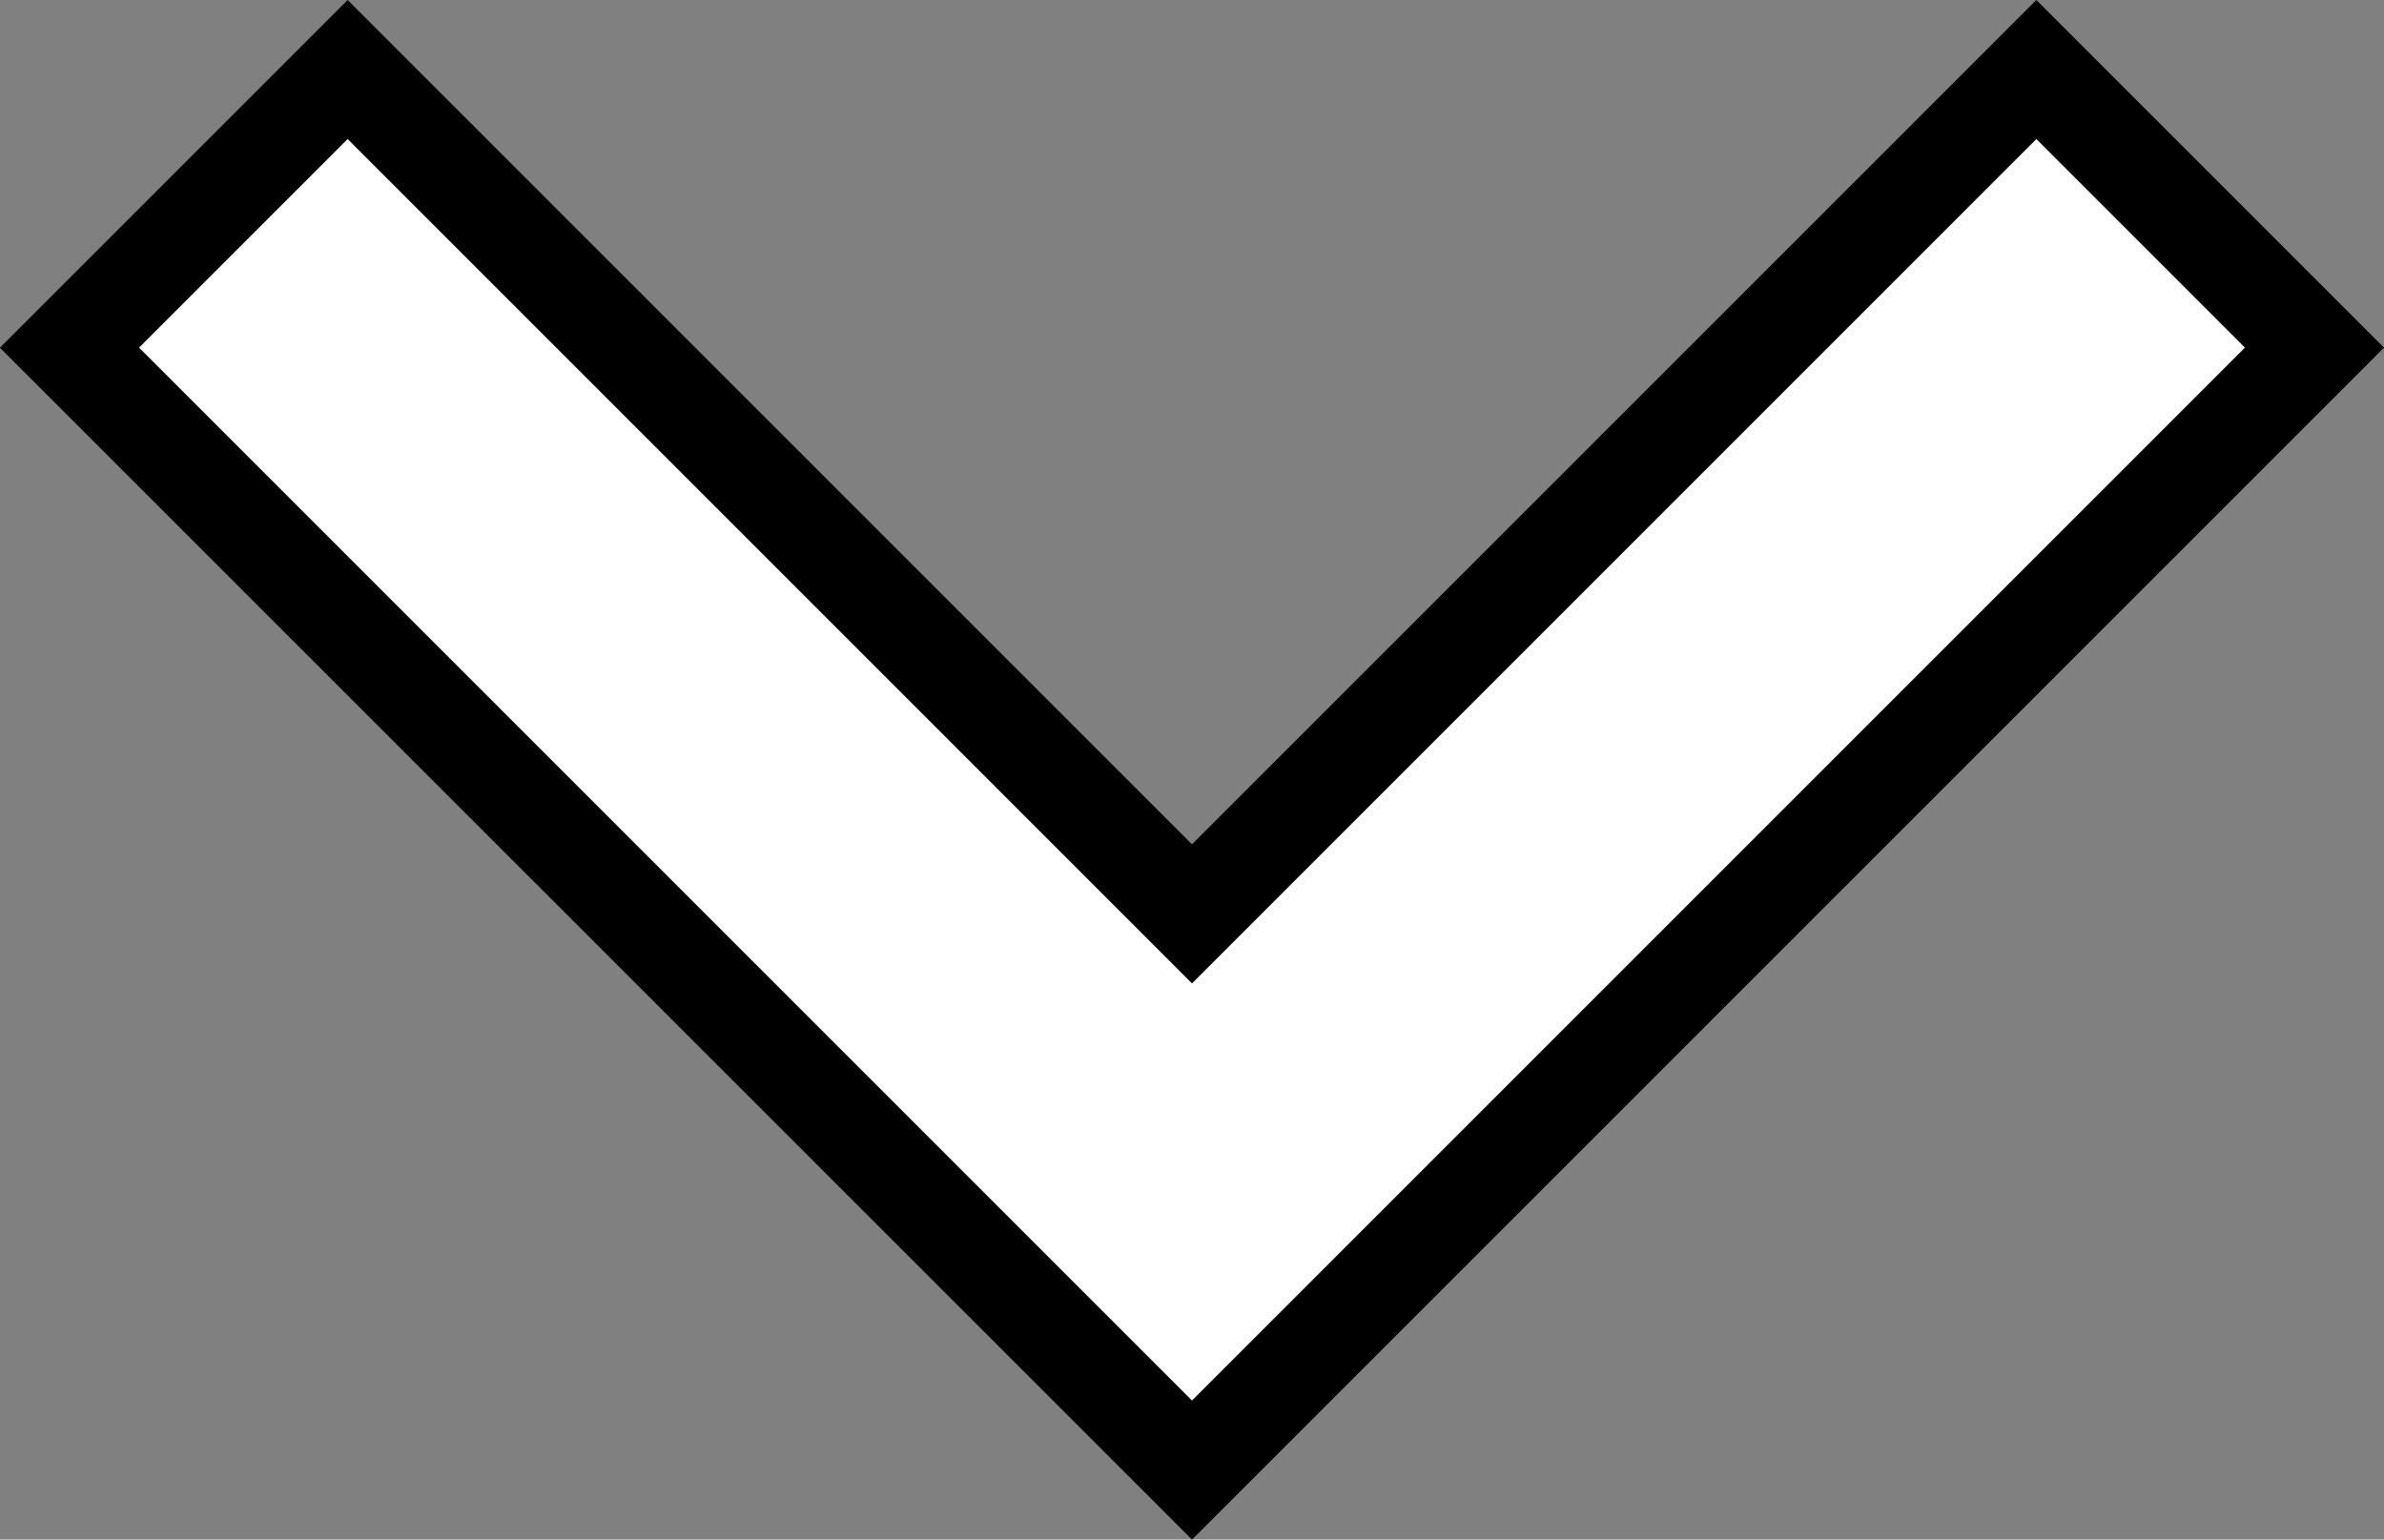 <?xml version="1.0" encoding="UTF-8" standalone="no"?>
<!-- Created with Inkscape (http://www.inkscape.org/) -->

<svg
   xmlns:dc="http://purl.org/dc/elements/1.1/"
   xmlns:cc="http://creativecommons.org/ns#"
   xmlns:rdf="http://www.w3.org/1999/02/22-rdf-syntax-ns#"
   xmlns:svg="http://www.w3.org/2000/svg"
   xmlns="http://www.w3.org/2000/svg"
   xmlns:sodipodi="http://sodipodi.sourceforge.net/DTD/sodipodi-0.dtd"
   xmlns:inkscape="http://www.inkscape.org/namespaces/inkscape"
   width="24.242mm"
   height="15.656mm"
   viewBox="0 0 24.242 15.656"
   version="1.1"
   id="svg8"
   inkscape:version="0.92.1 r15371"
   sodipodi:docname="arrow-down_white2.svg">
  <rect x="0" y="0" width="24.242" height="15.656" fill="#808080" stroke="none"/>
  <defs
     id="defs2" />
  <sodipodi:namedview
     id="base"
     pagecolor="#ffffff"
     bordercolor="#666666"
     borderopacity="1.0"
     inkscape:pageopacity="0.0"
     inkscape:pageshadow="2"
     inkscape:zoom="9.3906254"
     inkscape:cx="46.499998"
     inkscape:cy="45.999998"
     inkscape:document-units="mm"
     inkscape:current-layer="layer1"
     showgrid="false"
     inkscape:window-width="2560"
     inkscape:window-height="1382"
     inkscape:window-x="2560"
     inkscape:window-y="0"
     inkscape:window-maximized="1"
     fit-margin-top="0"
     fit-margin-left="0"
     fit-margin-right="0"
     fit-margin-bottom="0" />
  <g
     inkscape:label="Layer 1"
     inkscape:groupmode="layer"
     id="layer1"
     transform="translate(2.121,-284.879)">
    <path
       style="fill:#000000;"
       d="m 1.414,284.879 -0.354,0.354 -3.182,3.182 L 10,300.535 22.121,288.414 18.586,284.879 10,293.465 Z"
       id="path4485" />
    <path
       style="fill:#ffffff"
       d="M 1.414,286.293 10,294.879 l 8.586,-8.586 2.121,2.121 L 10,299.121 -0.707,288.414 Z"
       id="path4486" />
  </g>
</svg>
